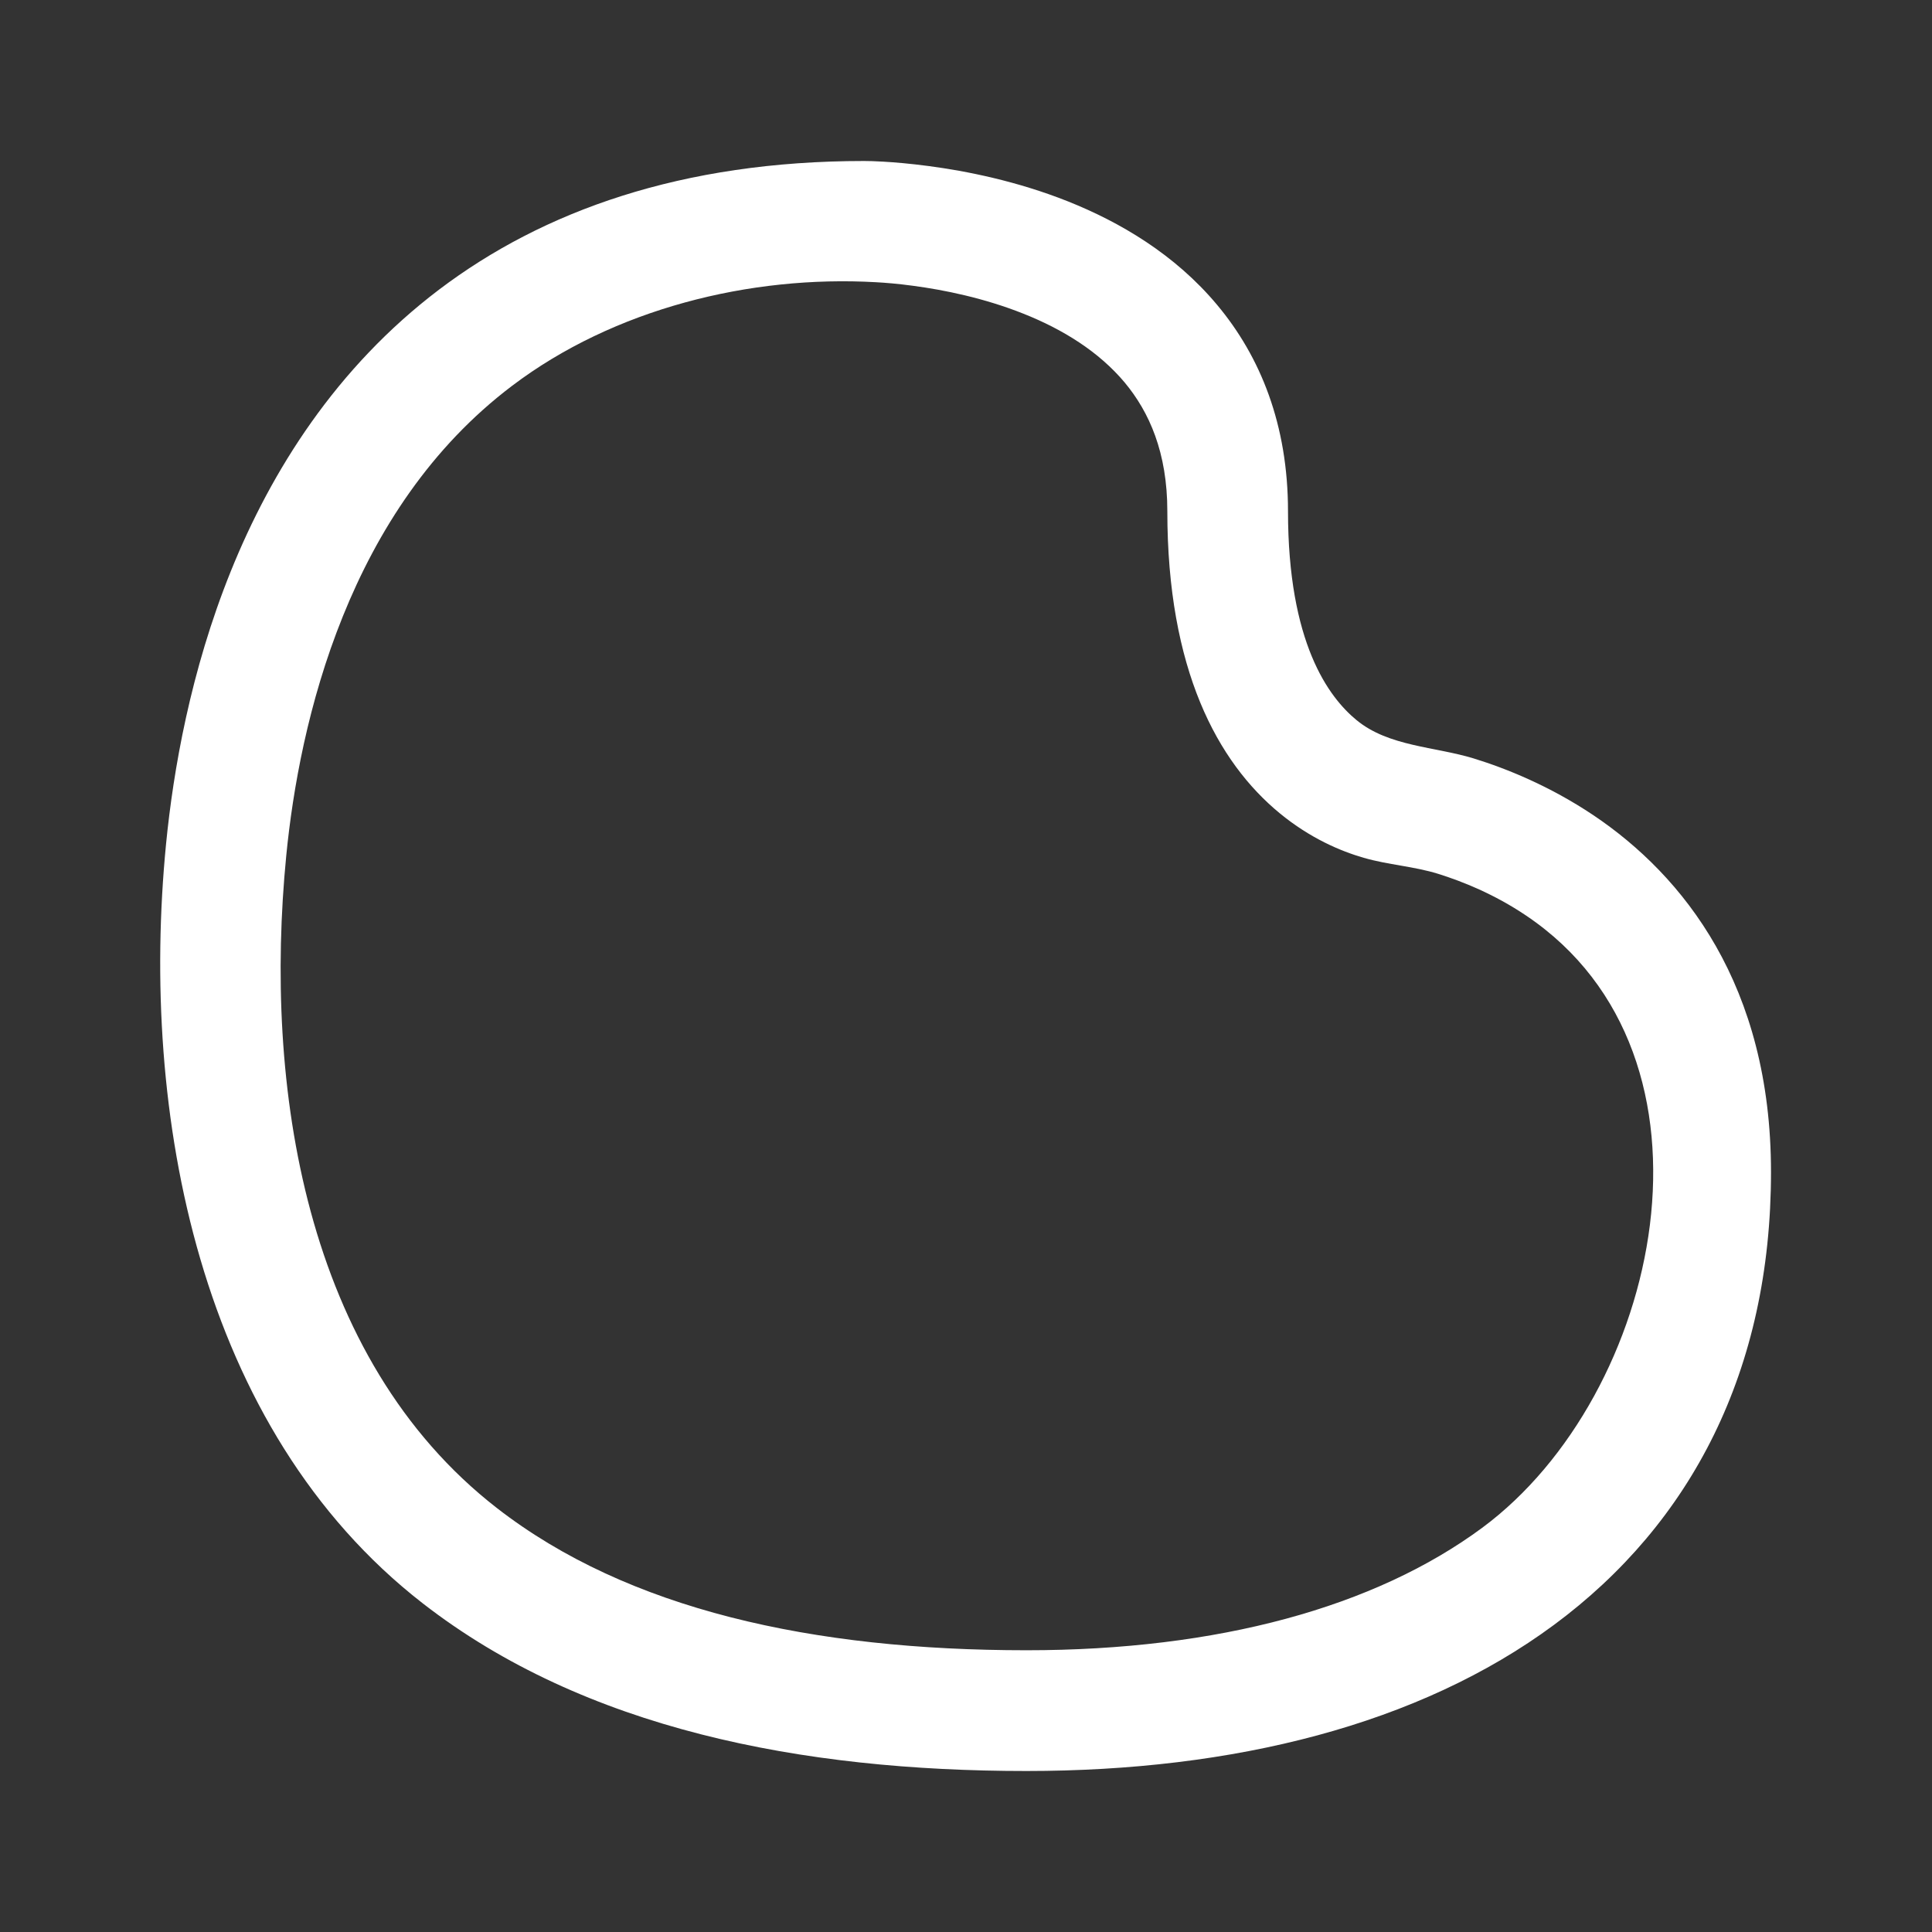 <svg width="24" height="24" viewBox="0 0 24 24" fill="none" xmlns="http://www.w3.org/2000/svg">
<rect x="0" y="0" width="24" height="24" fill="#333333" stroke="none"/>
<path d="M16.852 8.946C16.503 8.659 16 7.984 16 6.35C16 5.278 15.659 4.432 15.12 3.788C14.592 3.156 13.908 2.758 13.27 2.503C12.63 2.248 12 2.124 11.538 2.063C11.305 2.032 11.11 2.016 10.971 2.008C10.861 2.002 10.799 2 10.735 2L10.734 2C8.468 2 6.745 2.621 5.455 3.597C4.174 4.568 3.371 5.849 2.868 7.094C2.366 8.337 2.153 9.569 2.063 10.482C1.735 13.829 2.465 17.752 5.251 19.917C7.26 21.478 9.956 22 12.751 22C15.326 22 17.627 21.425 19.304 20.185C21.011 18.922 22 17.02 22 14.56C22 12.24 20.913 10.879 19.794 10.127C19.249 9.762 18.71 9.546 18.308 9.422C17.827 9.274 17.252 9.275 16.852 8.946ZM6.172 18.733C3.776 16.871 3.276 13.484 3.556 10.628C3.637 9.806 3.827 8.725 4.259 7.656C4.69 6.588 5.351 5.557 6.361 4.793C7.622 3.838 9.316 3.416 10.885 3.506C10.993 3.512 11.15 3.524 11.341 3.55C11.726 3.601 12.225 3.702 12.714 3.897C13.205 4.092 13.65 4.369 13.97 4.75C14.277 5.118 14.501 5.622 14.501 6.35C14.501 8.316 15.123 9.466 15.899 10.104C16.274 10.412 16.652 10.573 16.941 10.656C17.245 10.744 17.562 10.761 17.865 10.855C18.166 10.949 18.564 11.108 18.957 11.373C21.562 13.123 20.637 17.333 18.412 18.979C17.078 19.965 15.129 20.5 12.751 20.5C10.1 20.5 7.799 19.997 6.172 18.733Z" fill="#ffffff"/>
</svg>
